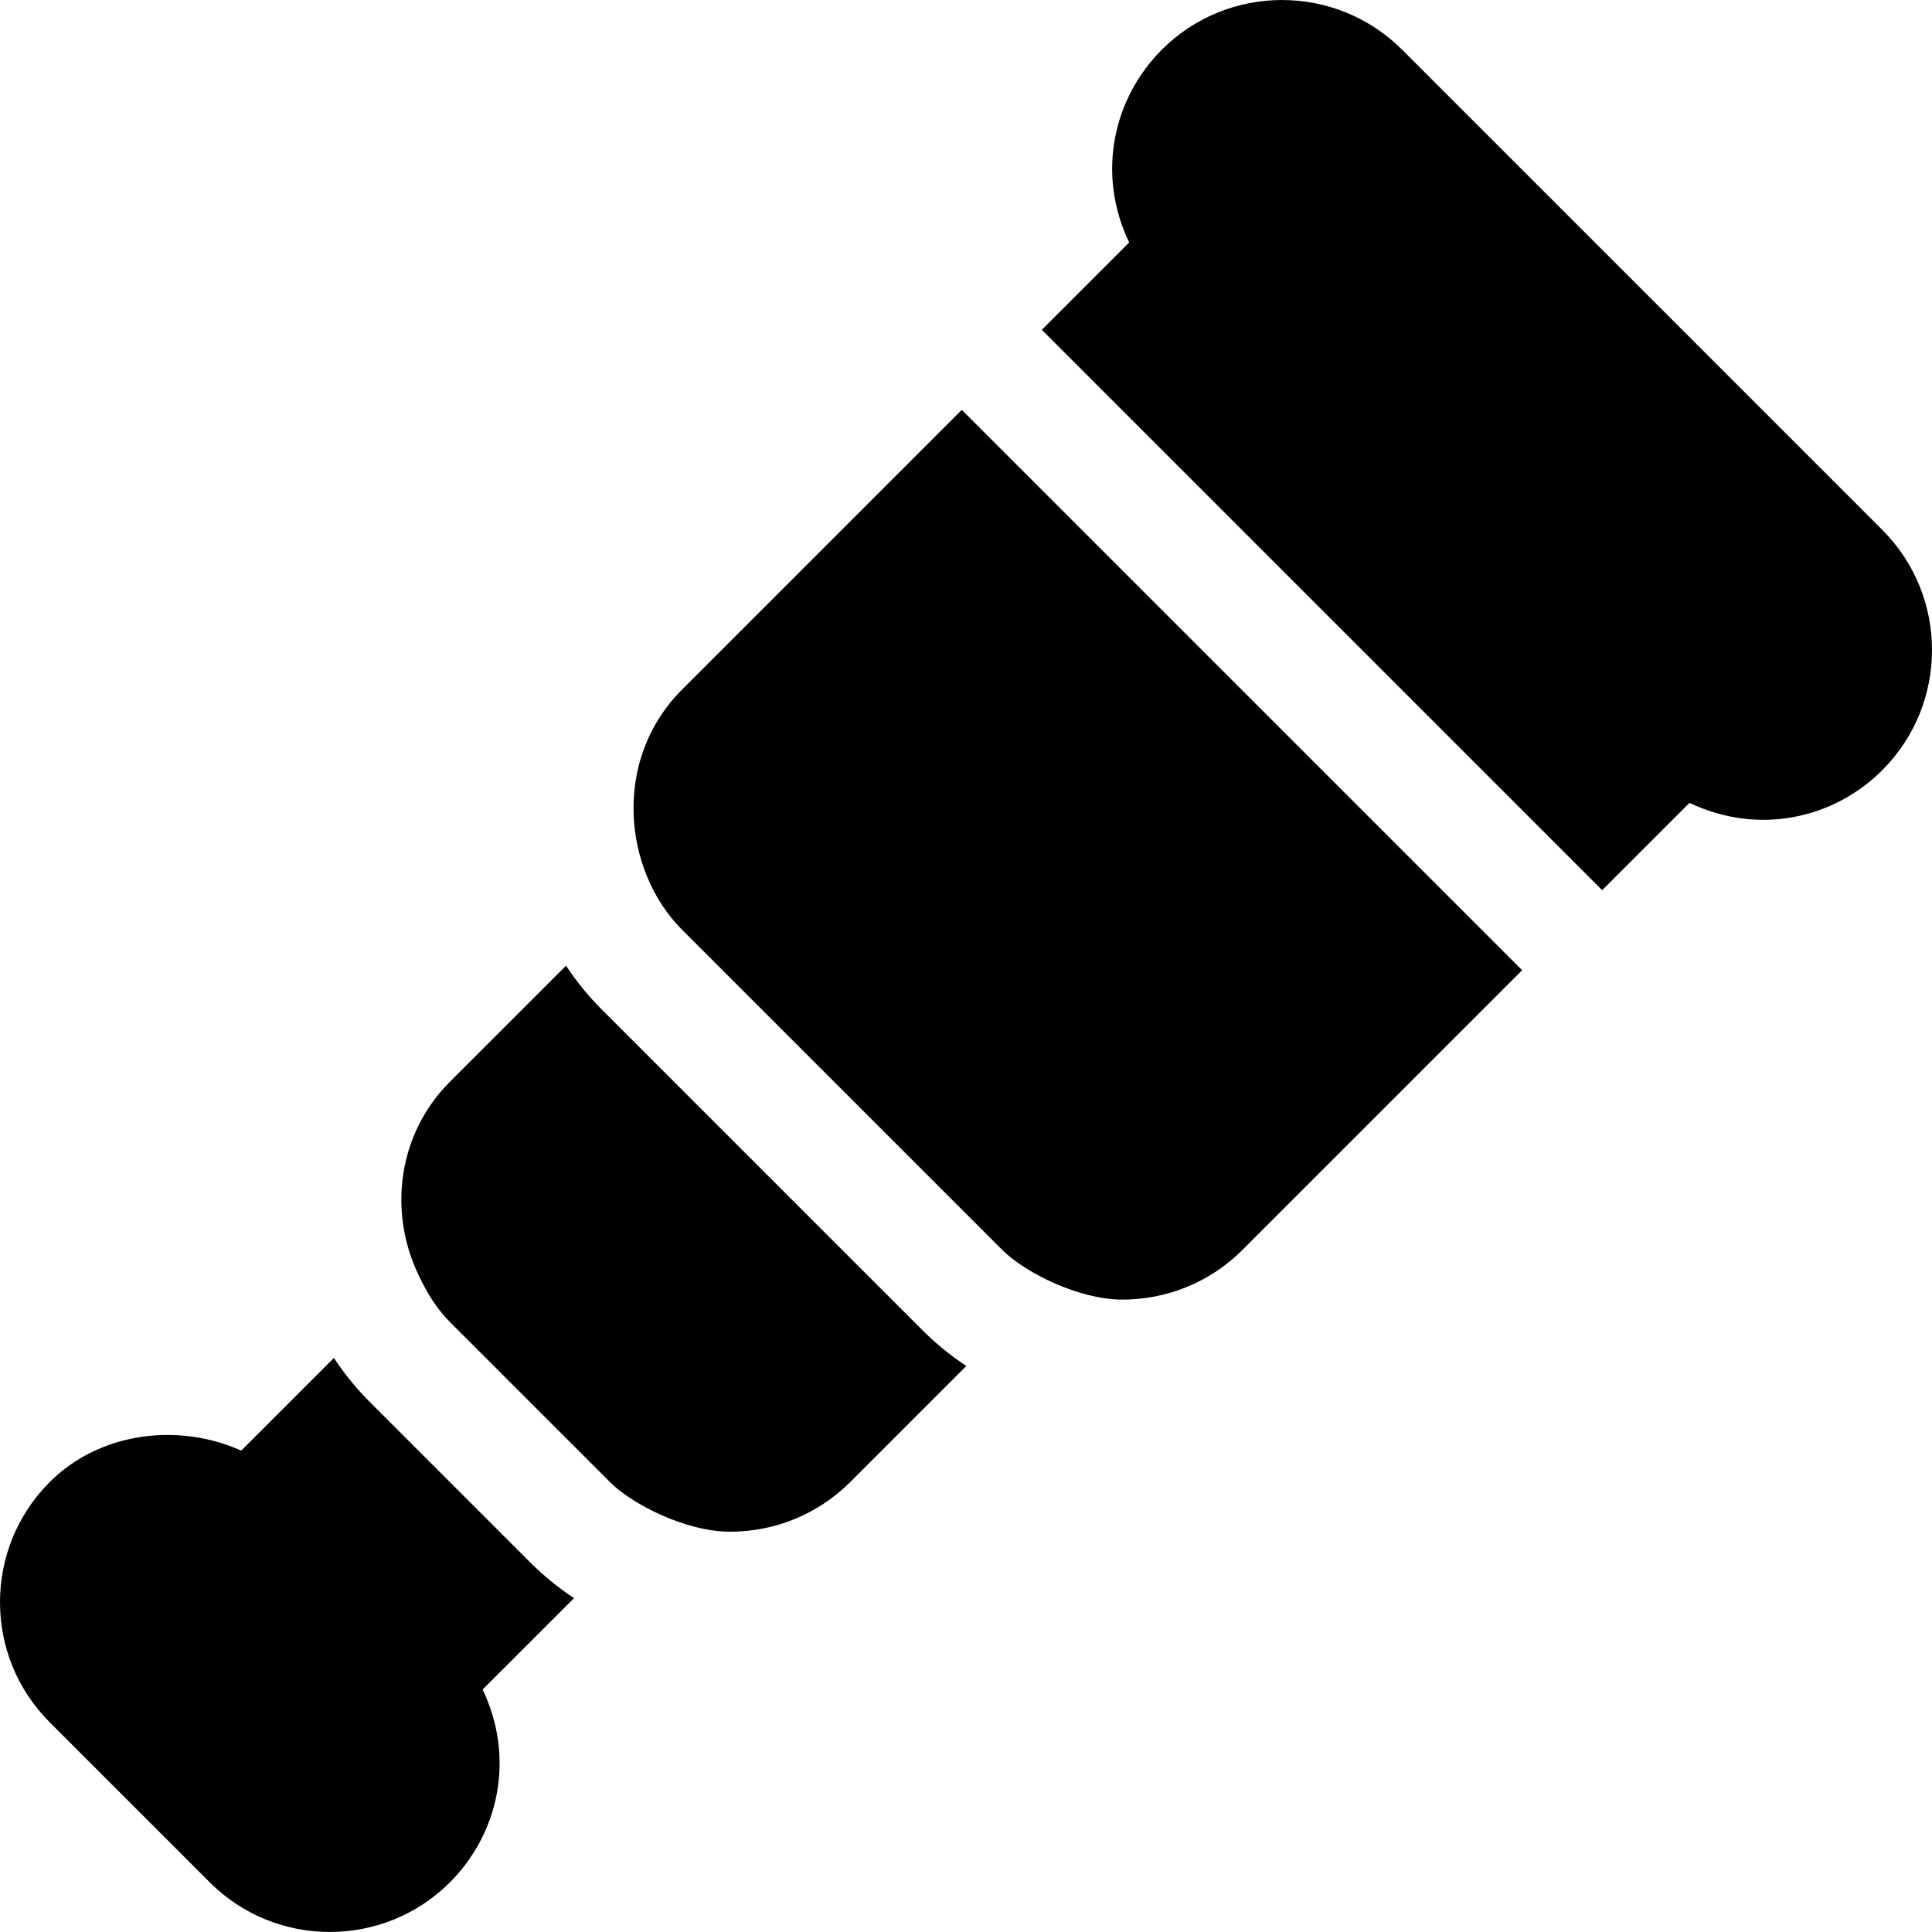 <?xml version="1.0" encoding="iso-8859-1"?>
<!-- Generator: Adobe Illustrator 19.0.0, SVG Export Plug-In . SVG Version: 6.00 Build 0)  -->
<svg xmlns="http://www.w3.org/2000/svg" xmlns:xlink="http://www.w3.org/1999/xlink" version="1.1" id="Layer_1" x="0px" y="0px" viewBox="0 0 512 512" style="enable-background:new 0 0 512 512;" xml:space="preserve">
<g>
	<g>
		<path d="M244.401,352.464l-84.863-84.863c-3.633-3.633-6.806-7.553-9.536-11.683l-30.793,30.786    c-13.754,13.787-16.301,34.182-8.437,50.877l-0.005,0.004c2.148,4.554,4.698,8.992,8.456,12.754l42.439,42.439v0.015    c5.878,5.878,20.13,13.126,31.818,13.126c11.515,0,23.043-4.38,31.818-13.141l30.78-30.78    C251.925,359.241,248.007,356.07,244.401,352.464z"/>
	</g>
</g>
<g>
	<g>
		<path d="M152.121,423.524c-4.146-2.752-8.058-5.92-11.657-9.518l-42.453-42.454c-3.629-3.631-6.799-7.549-9.528-11.678    l-24.55,24.555c-16.675-7.485-37.52-4.924-50.771,8.348c-17.55,17.55-17.55,46.087,0,63.637l42.424,42.425    c17.526,17.526,46.072,17.55,63.637,0.015c12.794-12.794,17.447-32.737,8.677-51.115L152.121,423.524z"/>
	</g>
</g>
<g>
	<g>
		<path d="M498.838,140.438L371.565,13.164c-17.55-17.535-46.102-17.55-63.651-0.015c-12.788,12.788-17.451,32.731-8.677,51.117    l-23.14,23.141l148.499,148.499l23.14-23.14c18.175,8.672,38.174,4.272,51.102-8.677    C516.388,186.539,516.388,157.987,498.838,140.438z"/>
	</g>
</g>
<g>
	<g>
		<path d="M254.884,108.619l-74.133,74.133c-18.735,18.735-15.487,48.15,0,63.637l84.863,84.863    c5.991,5.981,20.233,13.155,31.818,13.155c11.529,0,23.043-4.38,31.818-13.155l74.133-74.133L254.884,108.619z"/>
	</g>
</g>
<g>
</g>
<g>
</g>
<g>
</g>
<g>
</g>
<g>
</g>
<g>
</g>
<g>
</g>
<g>
</g>
<g>
</g>
<g>
</g>
<g>
</g>
<g>
</g>
<g>
</g>
<g>
</g>
<g>
</g>
</svg>
